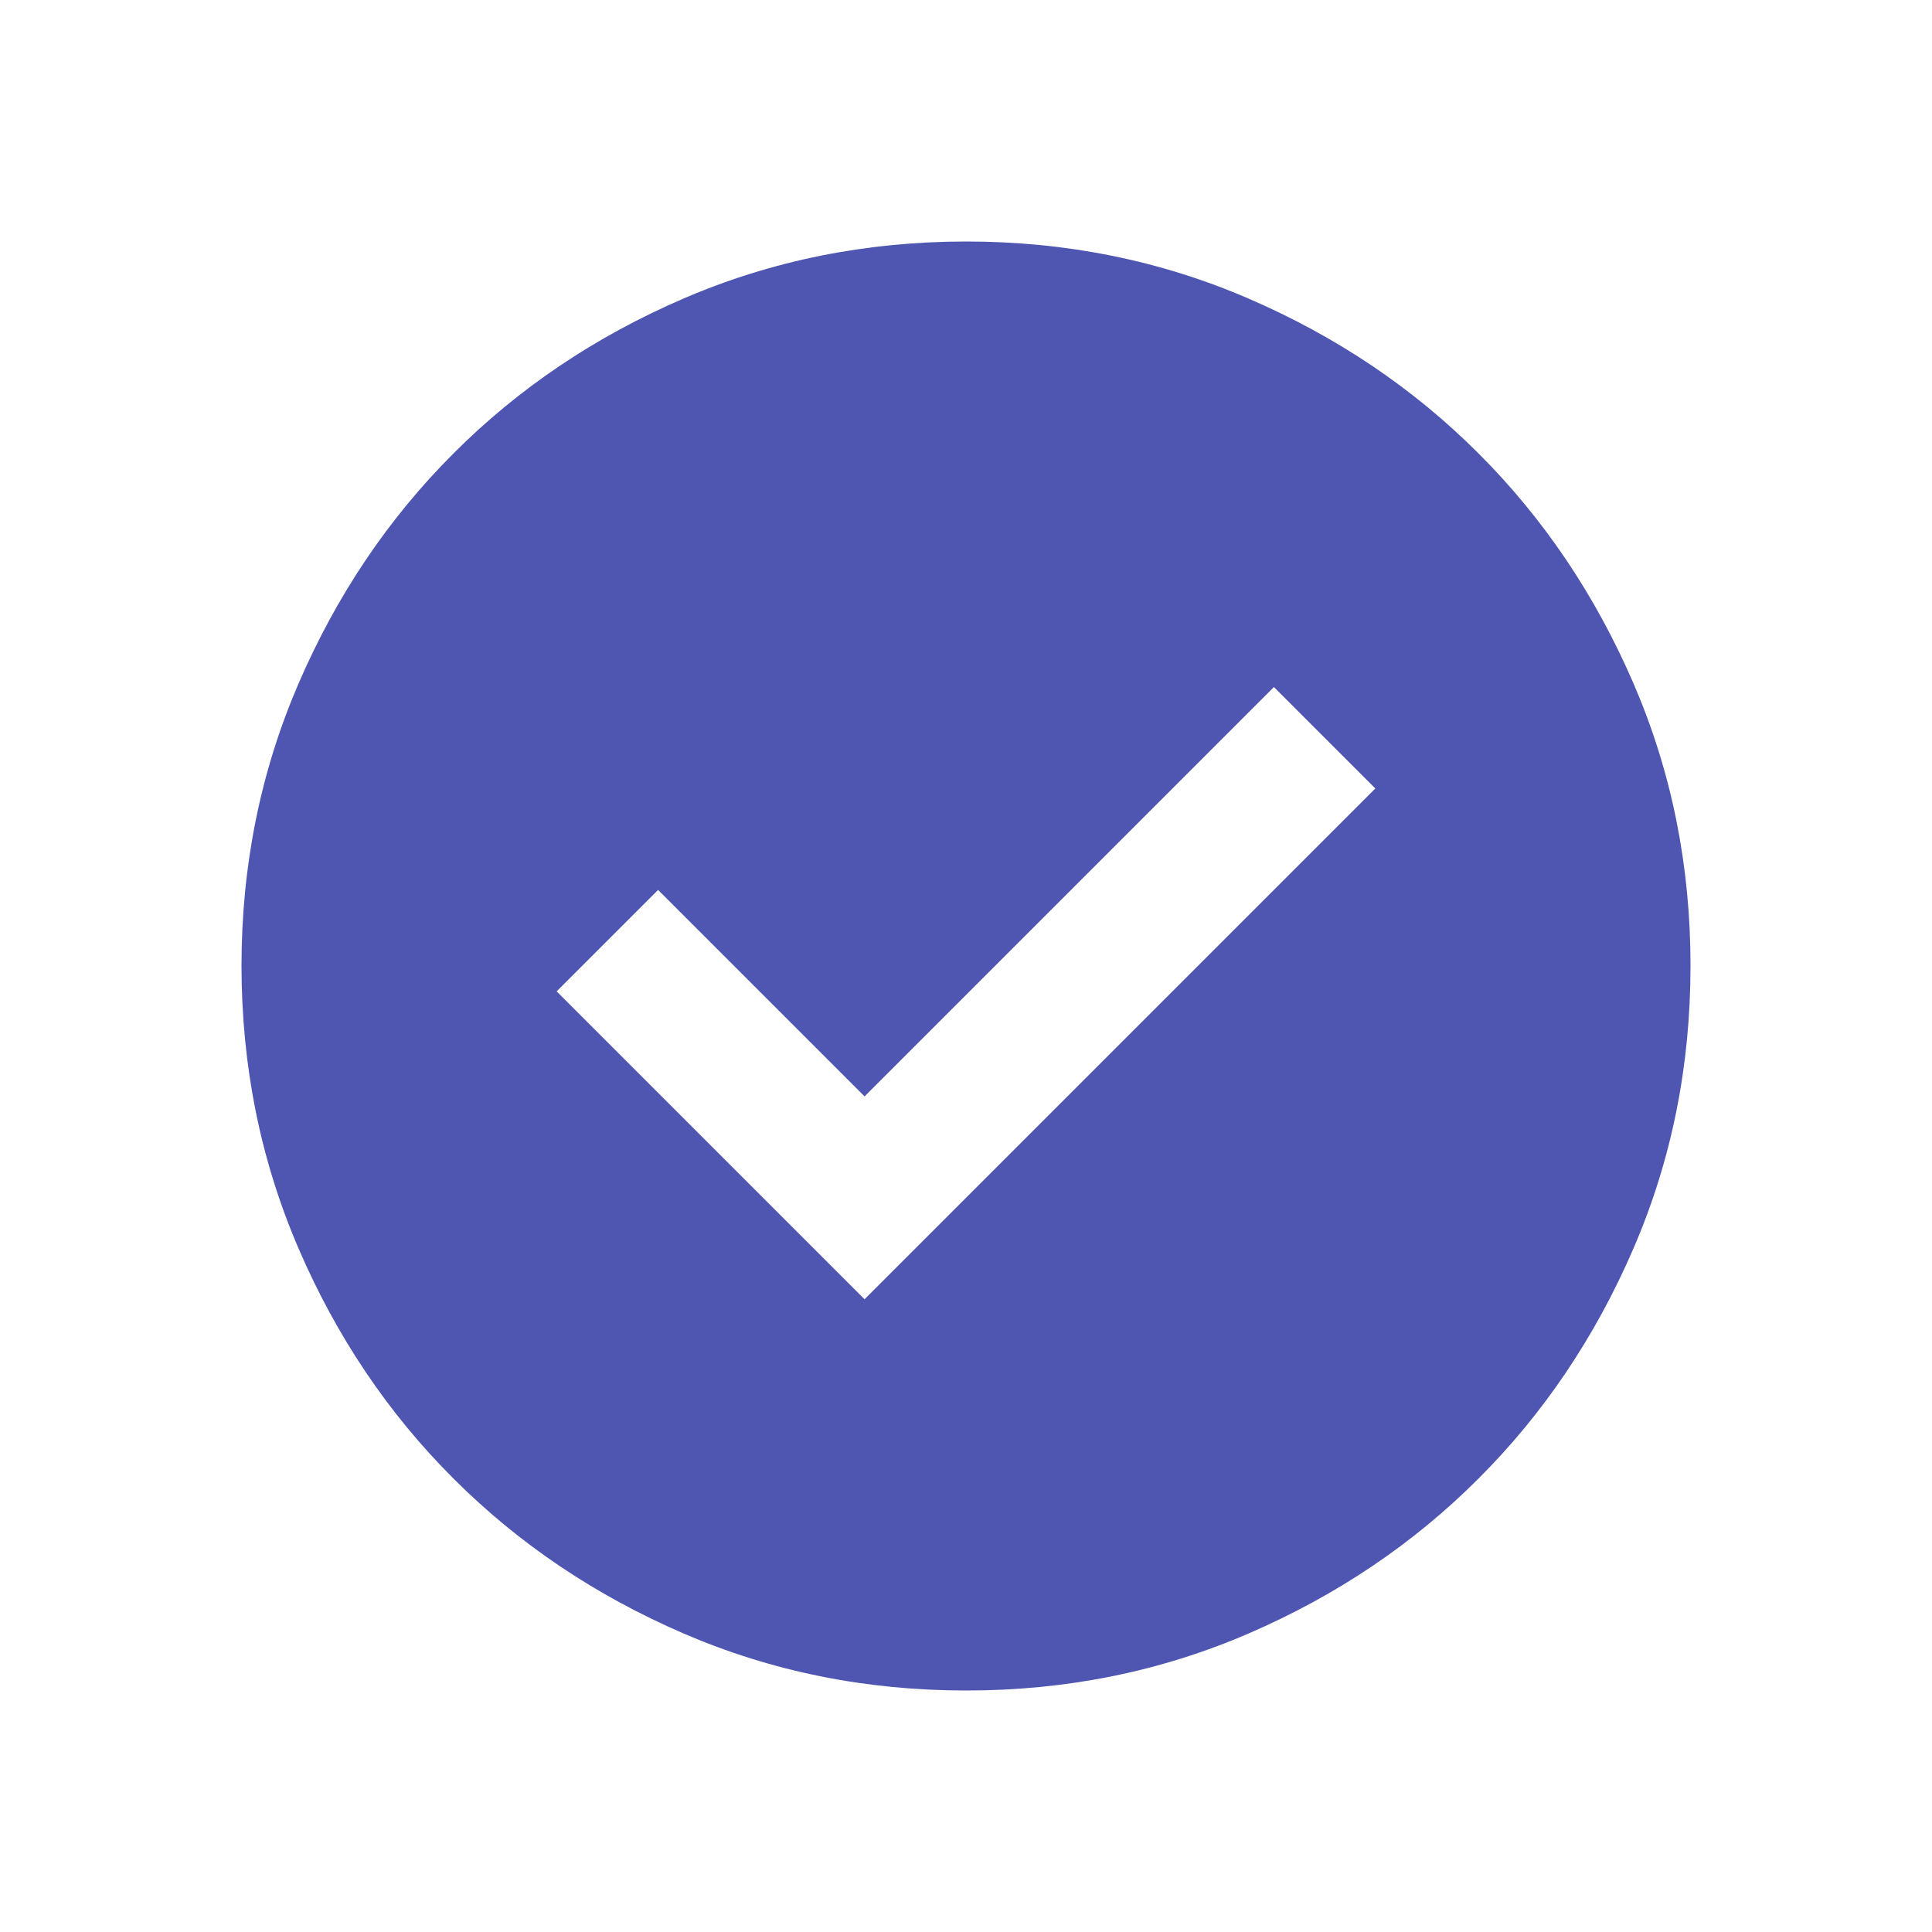 <svg width="24" height="24" viewBox="0 0 24 24" fill="none" xmlns="http://www.w3.org/2000/svg">
<g id="material-symbols:check-circle">
<path id="Vector" d="M10.74 16.14L17.085 9.795L15.825 8.535L10.74 13.62L8.175 11.055L6.915 12.315L10.74 16.14ZM12 21C10.755 21 9.585 20.764 8.49 20.291C7.395 19.818 6.442 19.177 5.633 18.367C4.822 17.558 4.181 16.605 3.709 15.51C3.237 14.415 3.001 13.245 3 12C3 10.755 3.236 9.585 3.709 8.49C4.182 7.395 4.823 6.442 5.633 5.633C6.442 4.822 7.395 4.181 8.49 3.709C9.585 3.237 10.755 3.001 12 3C13.245 3 14.415 3.236 15.51 3.709C16.605 4.182 17.558 4.823 18.367 5.633C19.177 6.442 19.819 7.395 20.292 8.49C20.765 9.585 21.001 10.755 21 12C21 13.245 20.764 14.415 20.291 15.51C19.818 16.605 19.177 17.558 18.367 18.367C17.558 19.177 16.605 19.819 15.51 20.292C14.415 20.765 13.245 21.001 12 21Z" fill="#4F56B2"/>
</g>
</svg>
